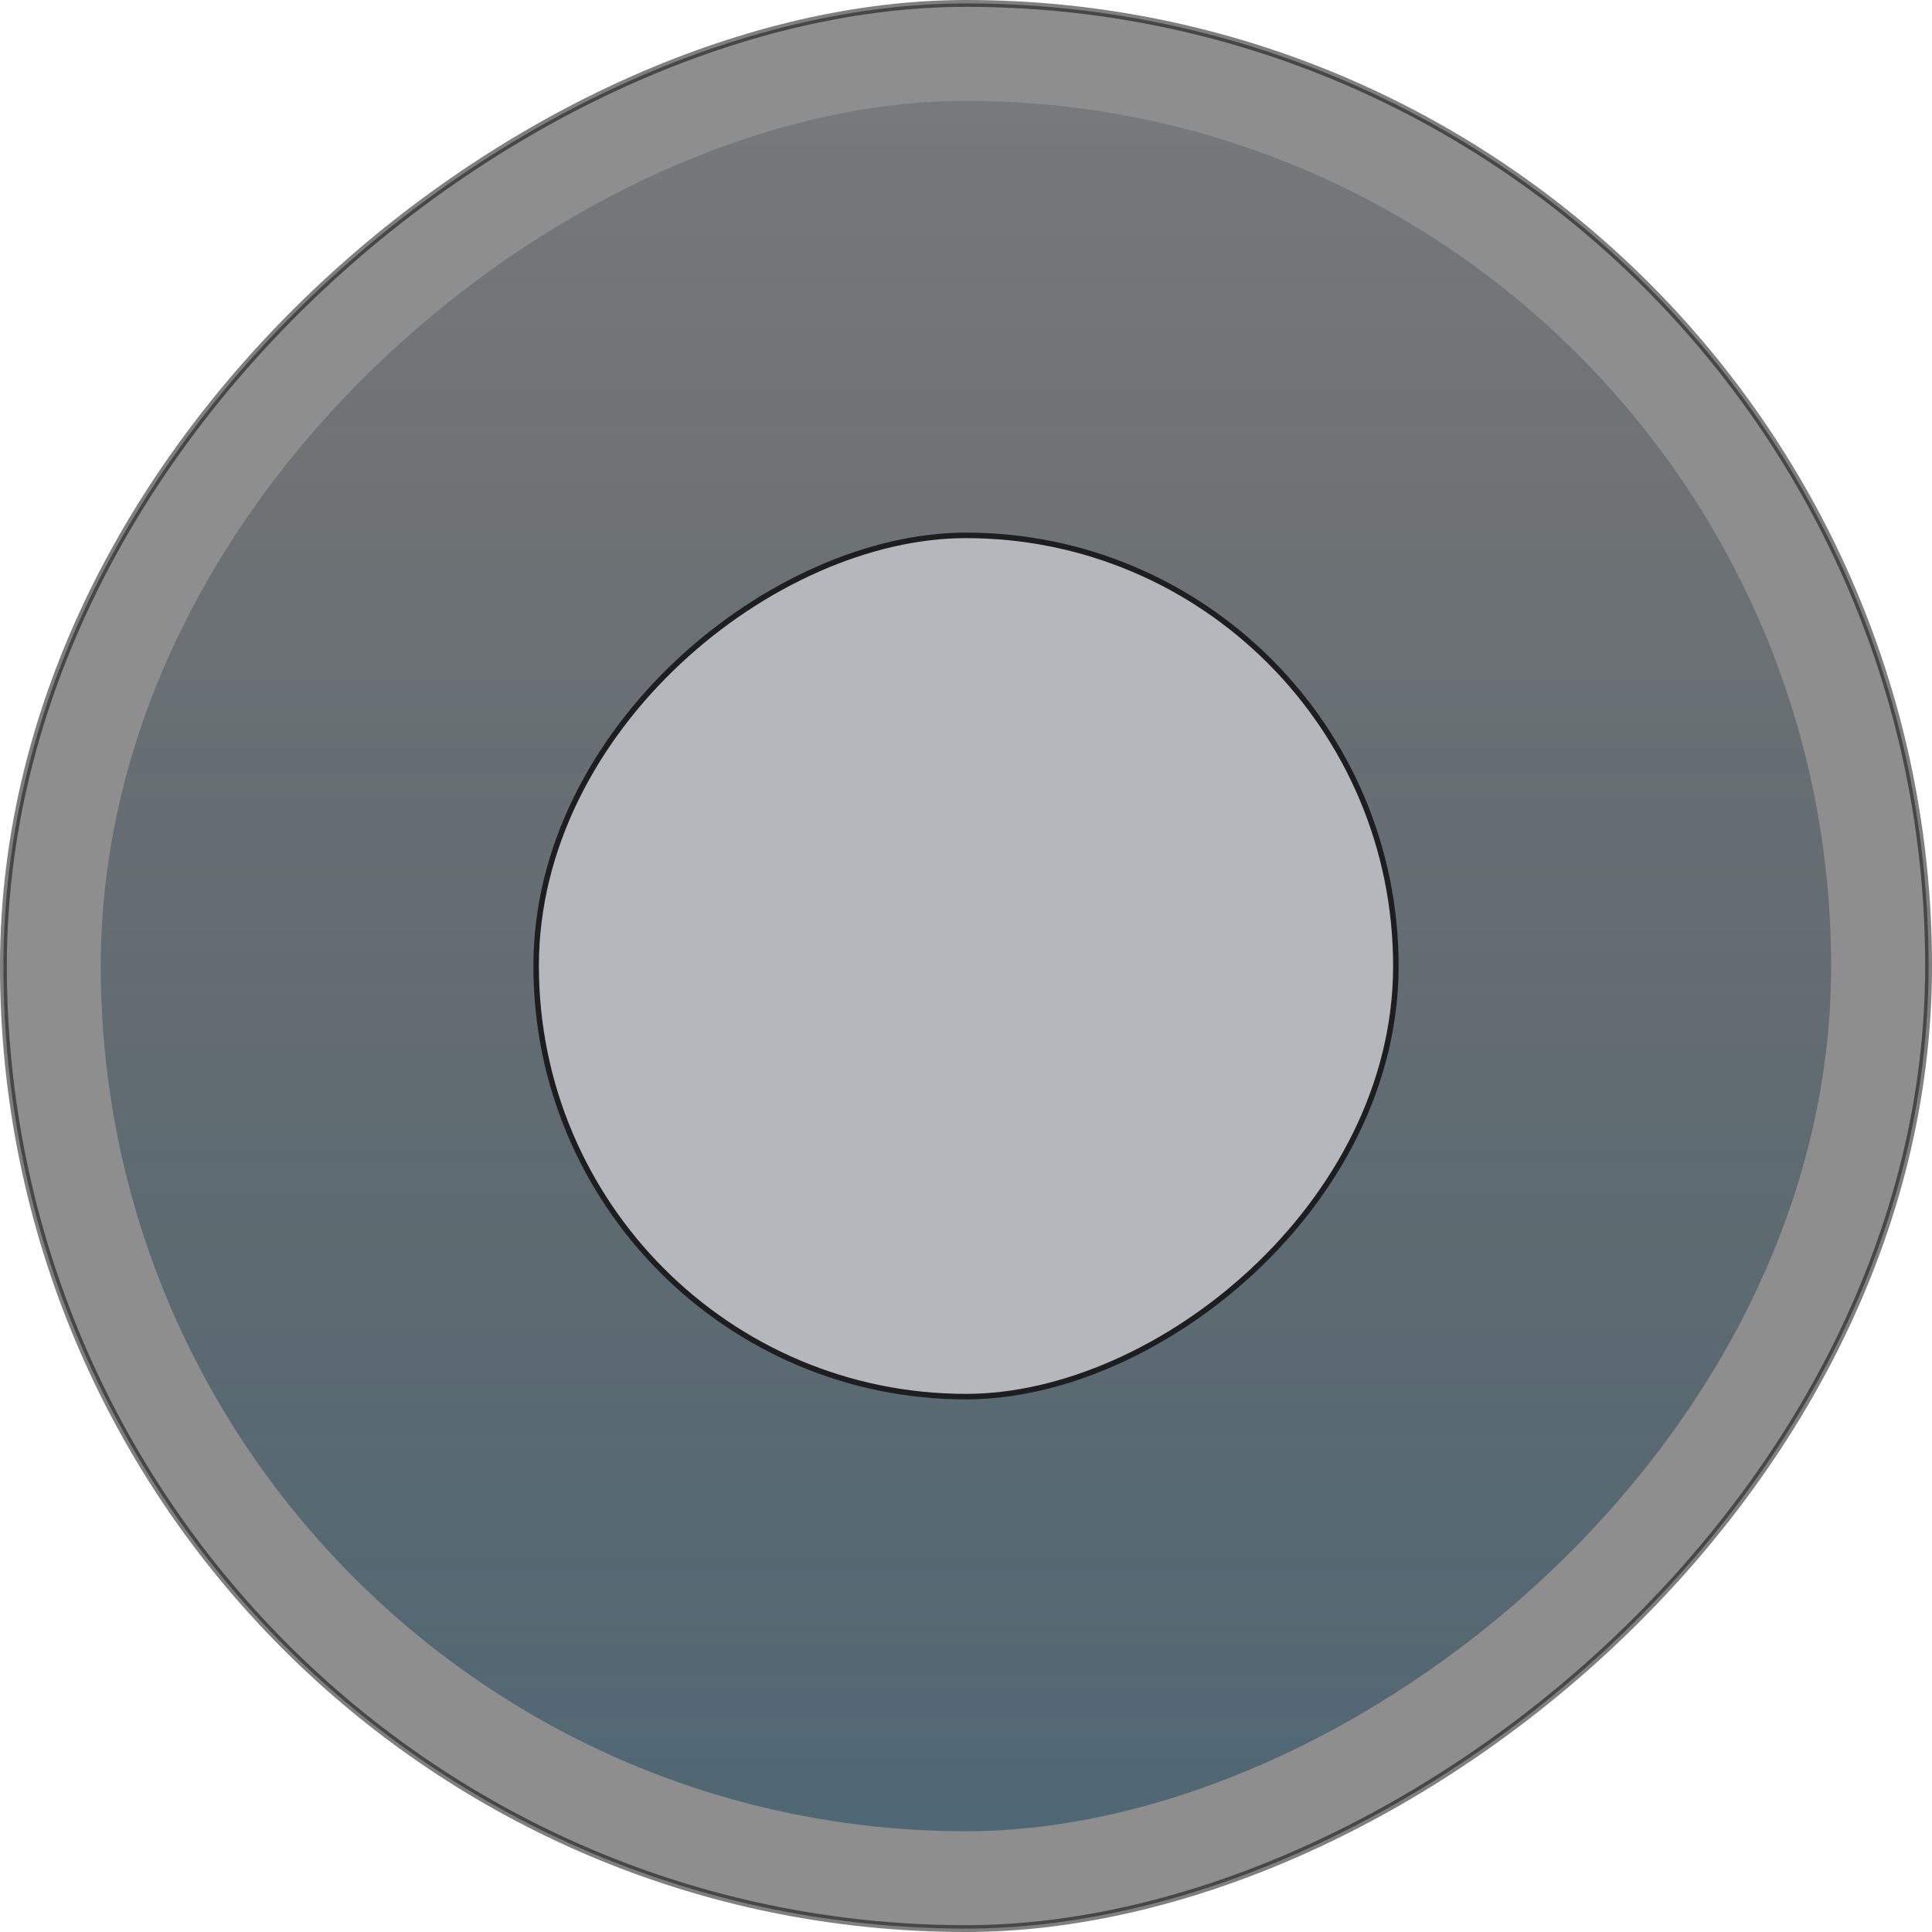 <?xml version="1.0" encoding="UTF-8" standalone="no"?>
<!-- Created with Inkscape (http://www.inkscape.org/) -->

<svg
   xmlns:dc="http://purl.org/dc/elements/1.1/"
   xmlns:cc="http://creativecommons.org/ns#"
   xmlns:rdf="http://www.w3.org/1999/02/22-rdf-syntax-ns#"
   xmlns:svg="http://www.w3.org/2000/svg"
   xmlns="http://www.w3.org/2000/svg"
   xmlns:xlink="http://www.w3.org/1999/xlink"
   xmlns:sodipodi="http://sodipodi.sourceforge.net/DTD/sodipodi-0.dtd"
   xmlns:inkscape="http://www.inkscape.org/namespaces/inkscape"
   id="svg3470"
   version="1.1"
   inkscape:version="0.91 r13725"
   width="17.524"
   height="17.524"
   viewBox="0 0 17.524 17.524"
   sodipodi:docname="opt_yes_pressed.svg">
  <defs
     id="defs3474">
    <linearGradient
       inkscape:collect="always"
       xlink:href="#linearGradient4753"
       id="linearGradient4445"
       x1="42.657"
       y1="-8.37"
       x2="-1.402"
       y2="-8.37"
       gradientUnits="userSpaceOnUse"
       gradientTransform="matrix(1.067,0,0,1.067,-1.172,-2.667447e-6)" />
    <linearGradient
       inkscape:collect="always"
       id="linearGradient4753">
      <stop
         id="stop4757"
         offset="0"
         style="stop-color:#1793d1;stop-opacity:1" />
      <stop
         id="stop4755"
         offset="1"
         style="stop-color:#000000;stop-opacity:0.094" />
    </linearGradient>
  </defs>
  <sodipodi:namedview
     pagecolor="#ffffff"
     bordercolor="#666666"
     borderopacity="1"
     objecttolerance="10"
     gridtolerance="10"
     guidetolerance="10"
     inkscape:pageopacity="0"
     inkscape:pageshadow="2"
     inkscape:window-width="800"
     inkscape:window-height="843"
     id="namedview3472"
     showgrid="false"
     inkscape:snap-page="true"
     showguides="true"
     inkscape:guide-bbox="true"
     inkscape:snap-object-midpoints="true"
     inkscape:snap-bbox="true"
     inkscape:bbox-nodes="true"
     inkscape:zoom="9.1158926"
     inkscape:cx="-15.966289"
     inkscape:cy="-3.4649647"
     inkscape:window-x="800"
     inkscape:window-y="0"
     inkscape:window-maximized="0"
     inkscape:current-layer="svg3470" />
  <rect
     style="fill:#1e1e21;fill-opacity:1;fill-rule:evenodd;stroke:#000000;stroke-width:0.062;stroke-linecap:butt;stroke-linejoin:round;stroke-miterlimit:4;stroke-dasharray:none;stroke-opacity:1;opacity:0.5"
     id="rect3494"
     width="17.462"
     height="17.462"
     x="0.031"
     y="-17.493"
     transform="matrix(0,1,-1,0,0,0)"
     rx="8.731"
     ry="8.731" />
  <rect
     ry="7.847"
     rx="7.847"
     transform="matrix(0,1,-1,0,0,0)"
     y="-16.609"
     x="0.915"
     height="15.695"
     width="15.695"
     id="rect4326"
     style="fill:url(#linearGradient4445);fill-opacity:1;fill-rule:evenodd;stroke:none;stroke-width:0.053;stroke-linecap:butt;stroke-linejoin:round;stroke-miterlimit:4;stroke-dasharray:none;stroke-opacity:1" />
  <rect
     ry="3.899"
     rx="3.906"
     transform="matrix(0,1,-1,0,0,0)"
     y="-12.661"
     x="4.856"
     height="7.798"
     width="7.812"
     id="rect4139"
     style="fill:#b6b6bd;fill-opacity:1;fill-rule:evenodd;stroke:#1e1e21;stroke-width:0.05;stroke-linecap:butt;stroke-linejoin:round;stroke-miterlimit:4;stroke-dasharray:none;stroke-opacity:1" />
</svg>
